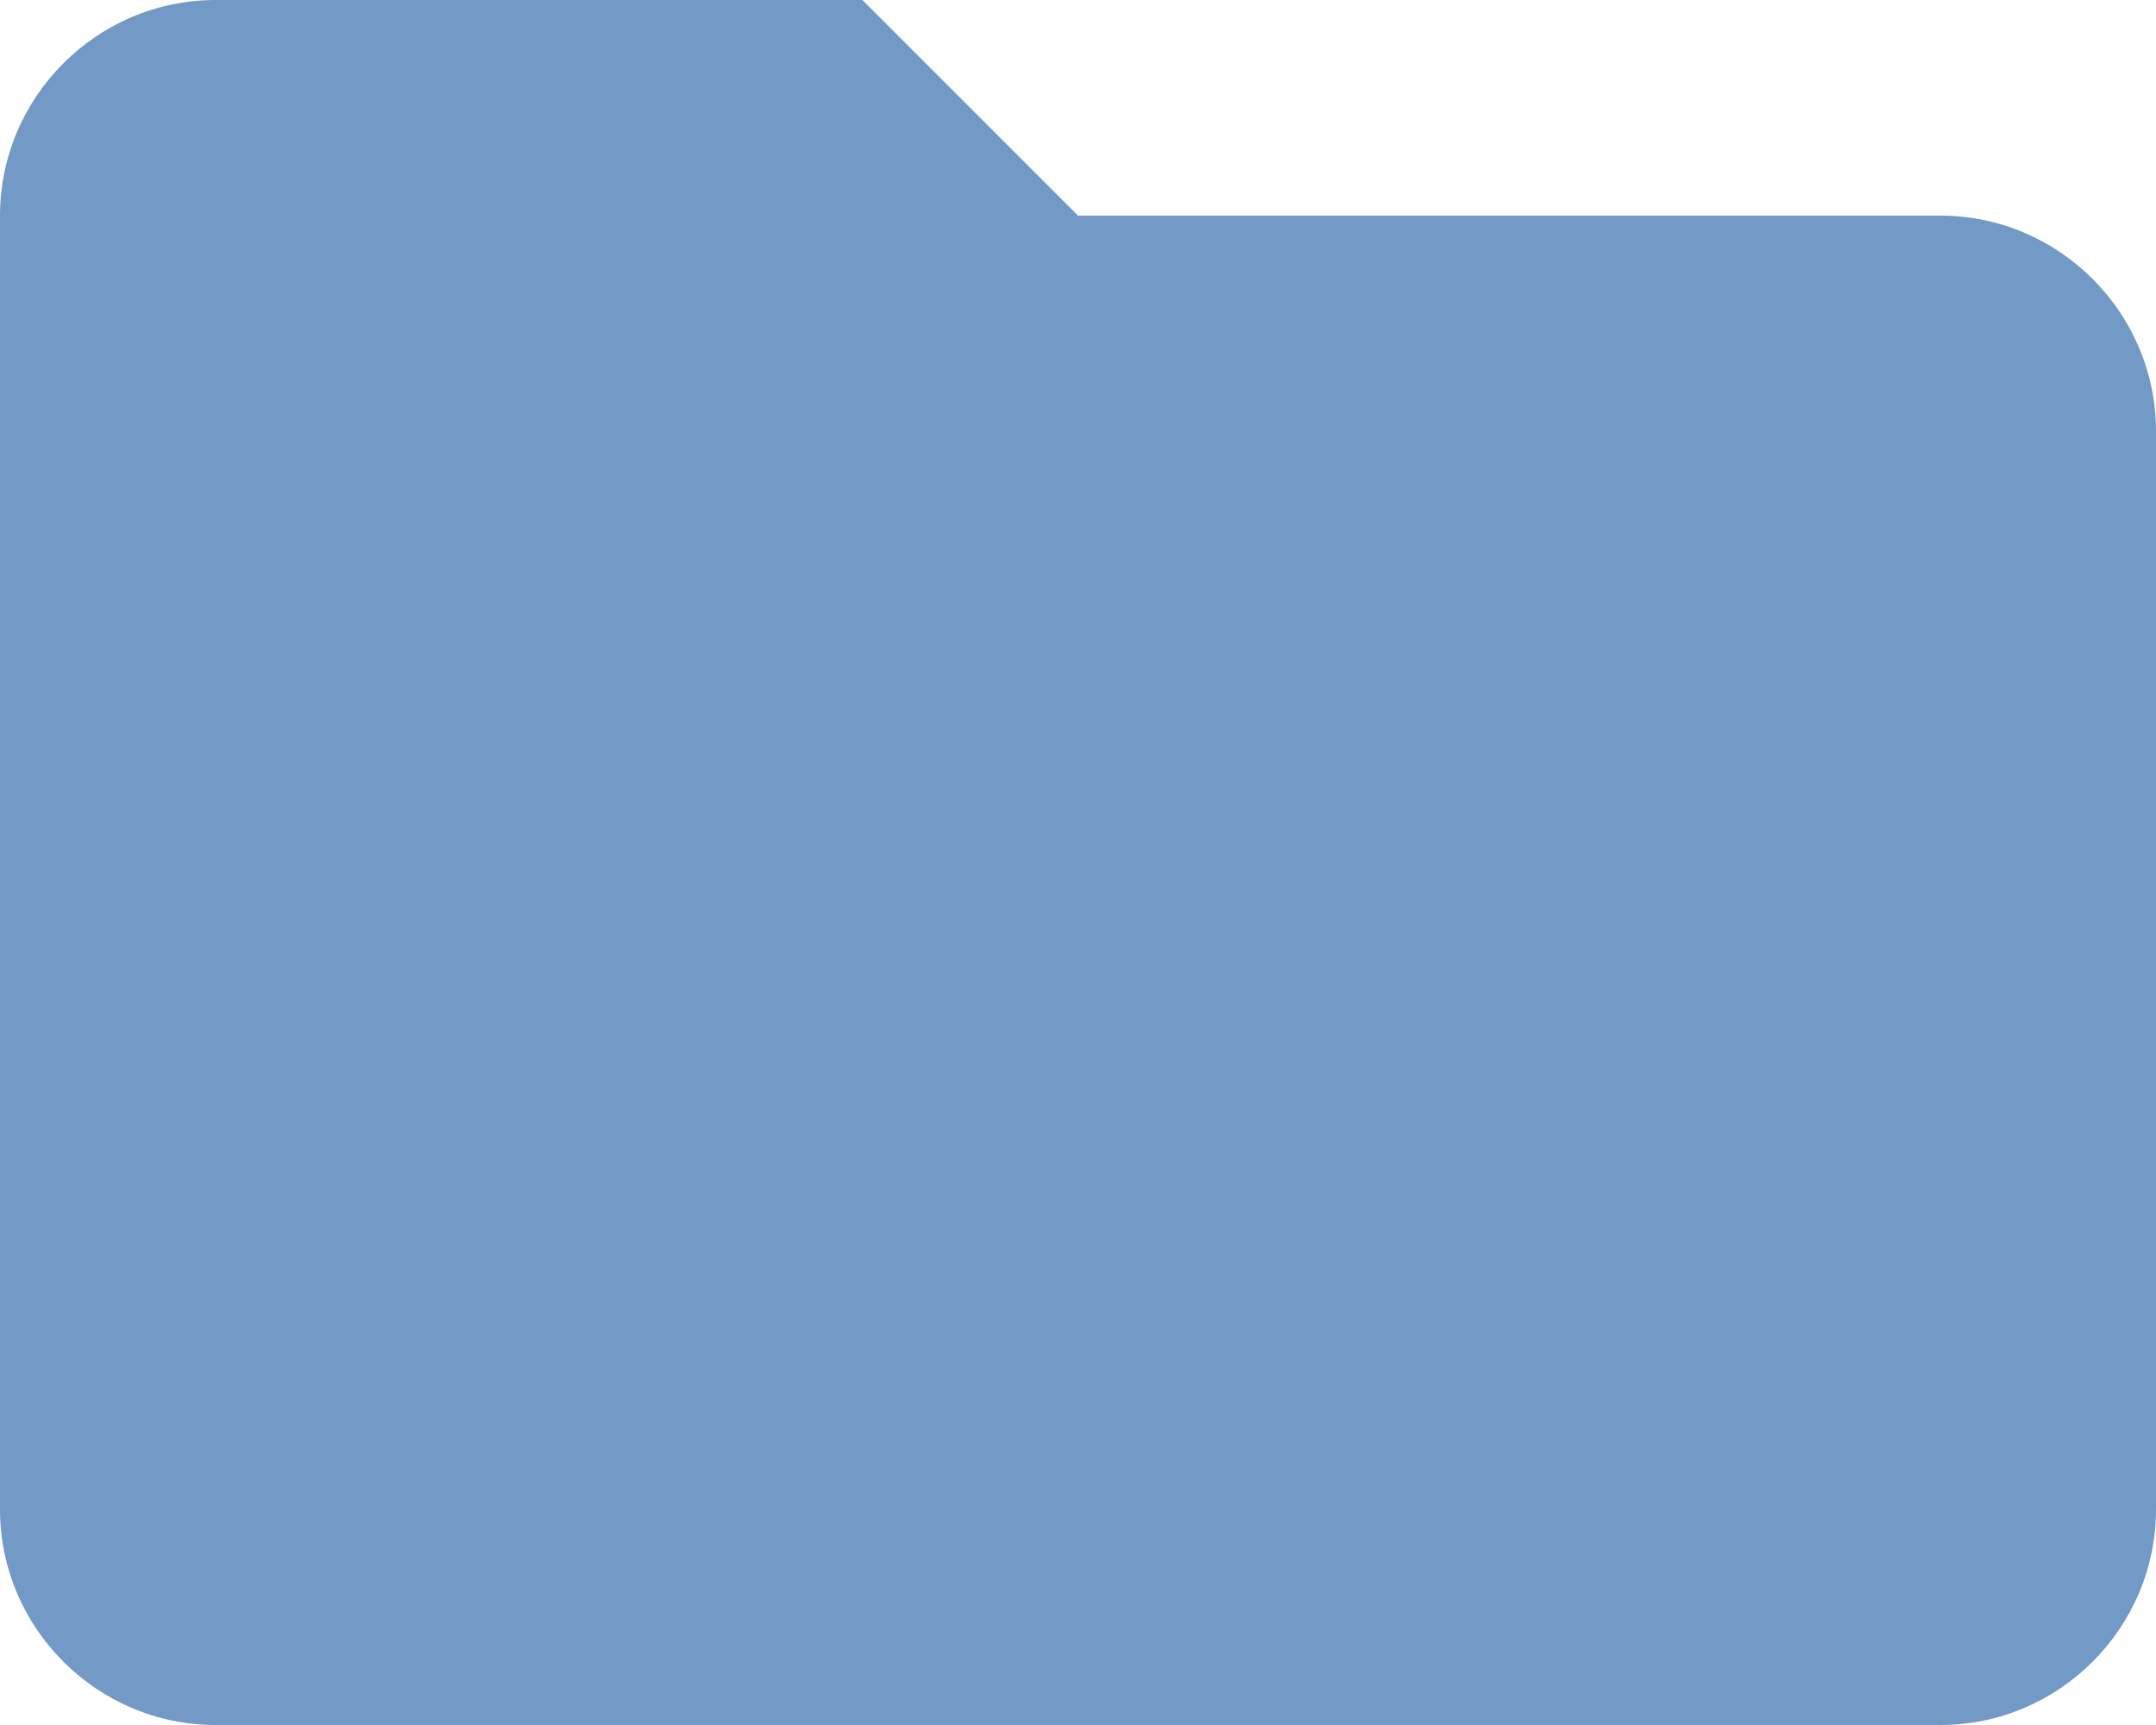 <?xml version="1.0" encoding="UTF-8"?>
<svg width="510px" height="408px" viewBox="0 0 510 408" version="1.1"
     xmlns="http://www.w3.org/2000/svg">
    <!-- Generator: Sketch 46.2 (44496) - http://www.bohemiancoding.com/sketch -->
    <title>folder</title>
    <desc>Created with Sketch.</desc>
    <defs></defs>
    <g id="Page-1" stroke="none" stroke-width="1" fill="none" fill-rule="evenodd">
        <g id="folder" fill-rule="nonzero" fill="#7399C6">
            <path d="M459,51 L255,51 L204,0 L51,0 C22.95,0 0,22.95 0,51 L0,357 C0,385.05 22.95,408 51,408 L459,408 C487.05,408 510,385.05 510,357 L510,102 C510,73.95 487.05,51 459,51 Z" id="Shape"></path>
        </g>
    </g>
</svg>